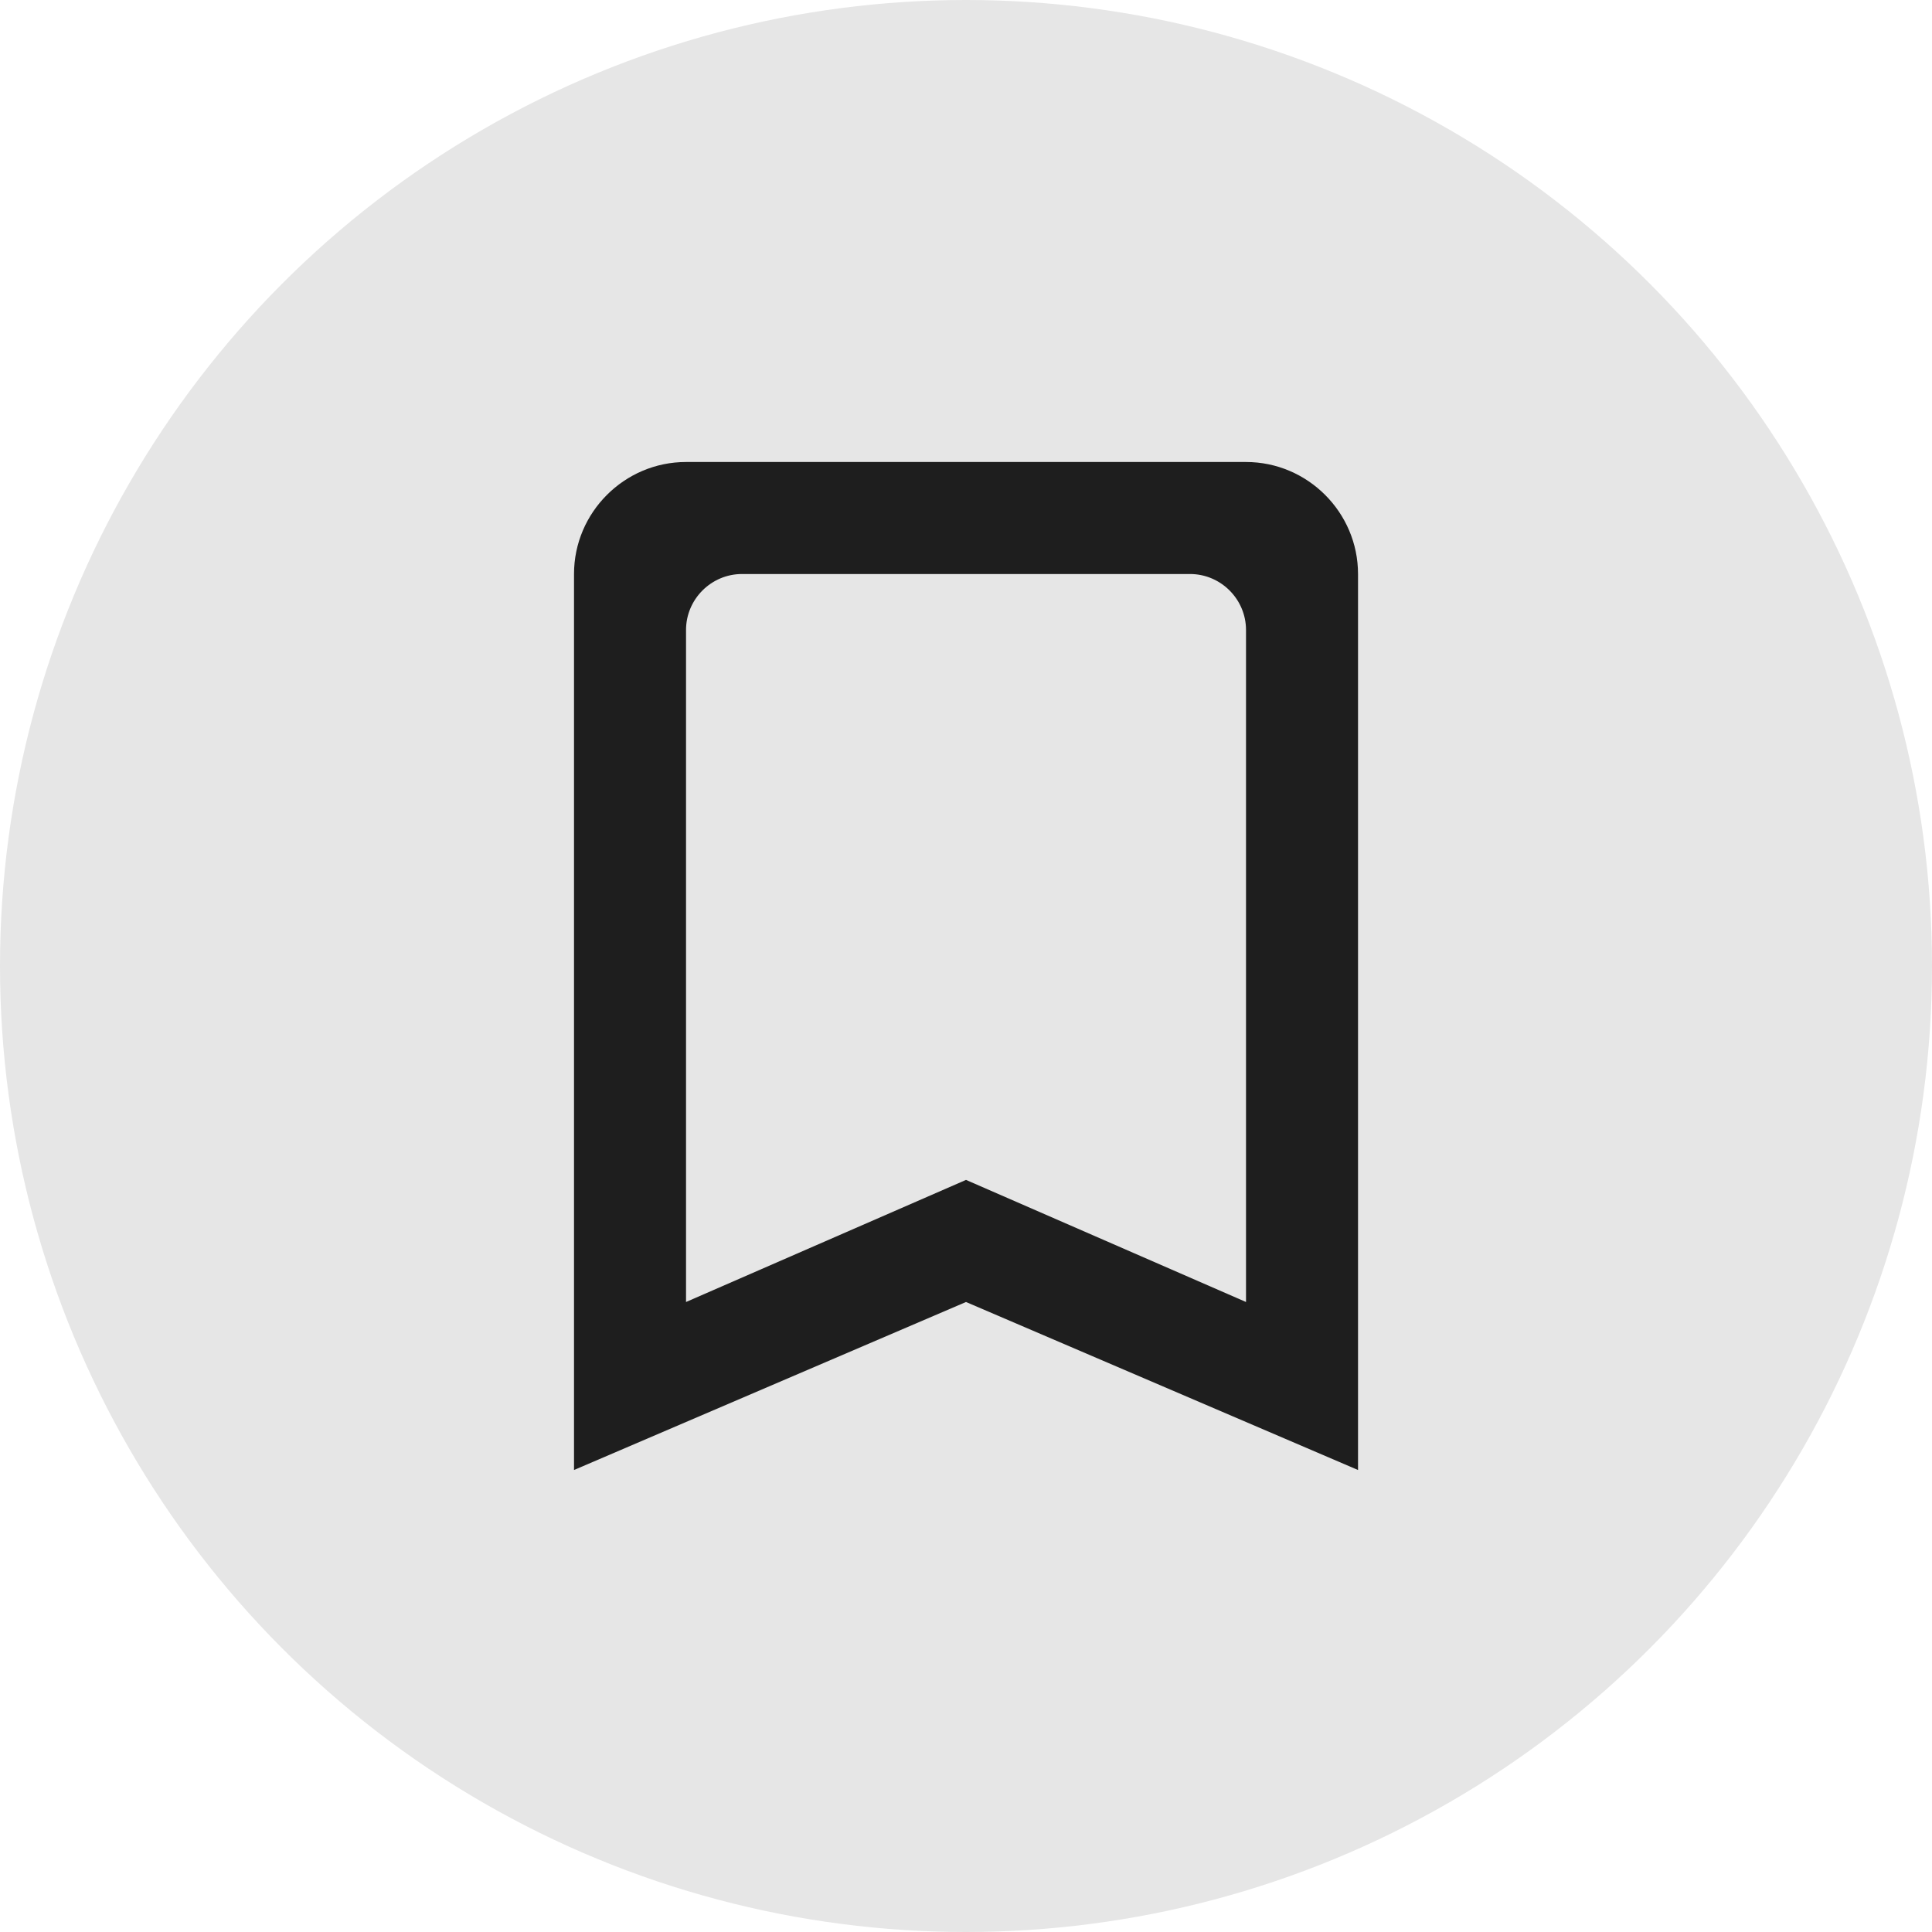 <svg width="46" height="46" viewBox="0 0 46 46" fill="none" xmlns="http://www.w3.org/2000/svg">
<circle cx="23" cy="23" r="23" fill="#E6E6E6"/>
<path d="M29.667 11H16.334C14.867 11 13.667 12.2 13.667 13.667V35L23 31L32.334 35V13.667C32.334 12.2 31.134 11 29.667 11ZM29.667 31L23 28.093L16.334 31V15C16.334 14.267 16.934 13.667 17.667 13.667H28.334C29.067 13.667 29.667 14.267 29.667 15V31Z" fill="#1E1E1E"/>
</svg>
